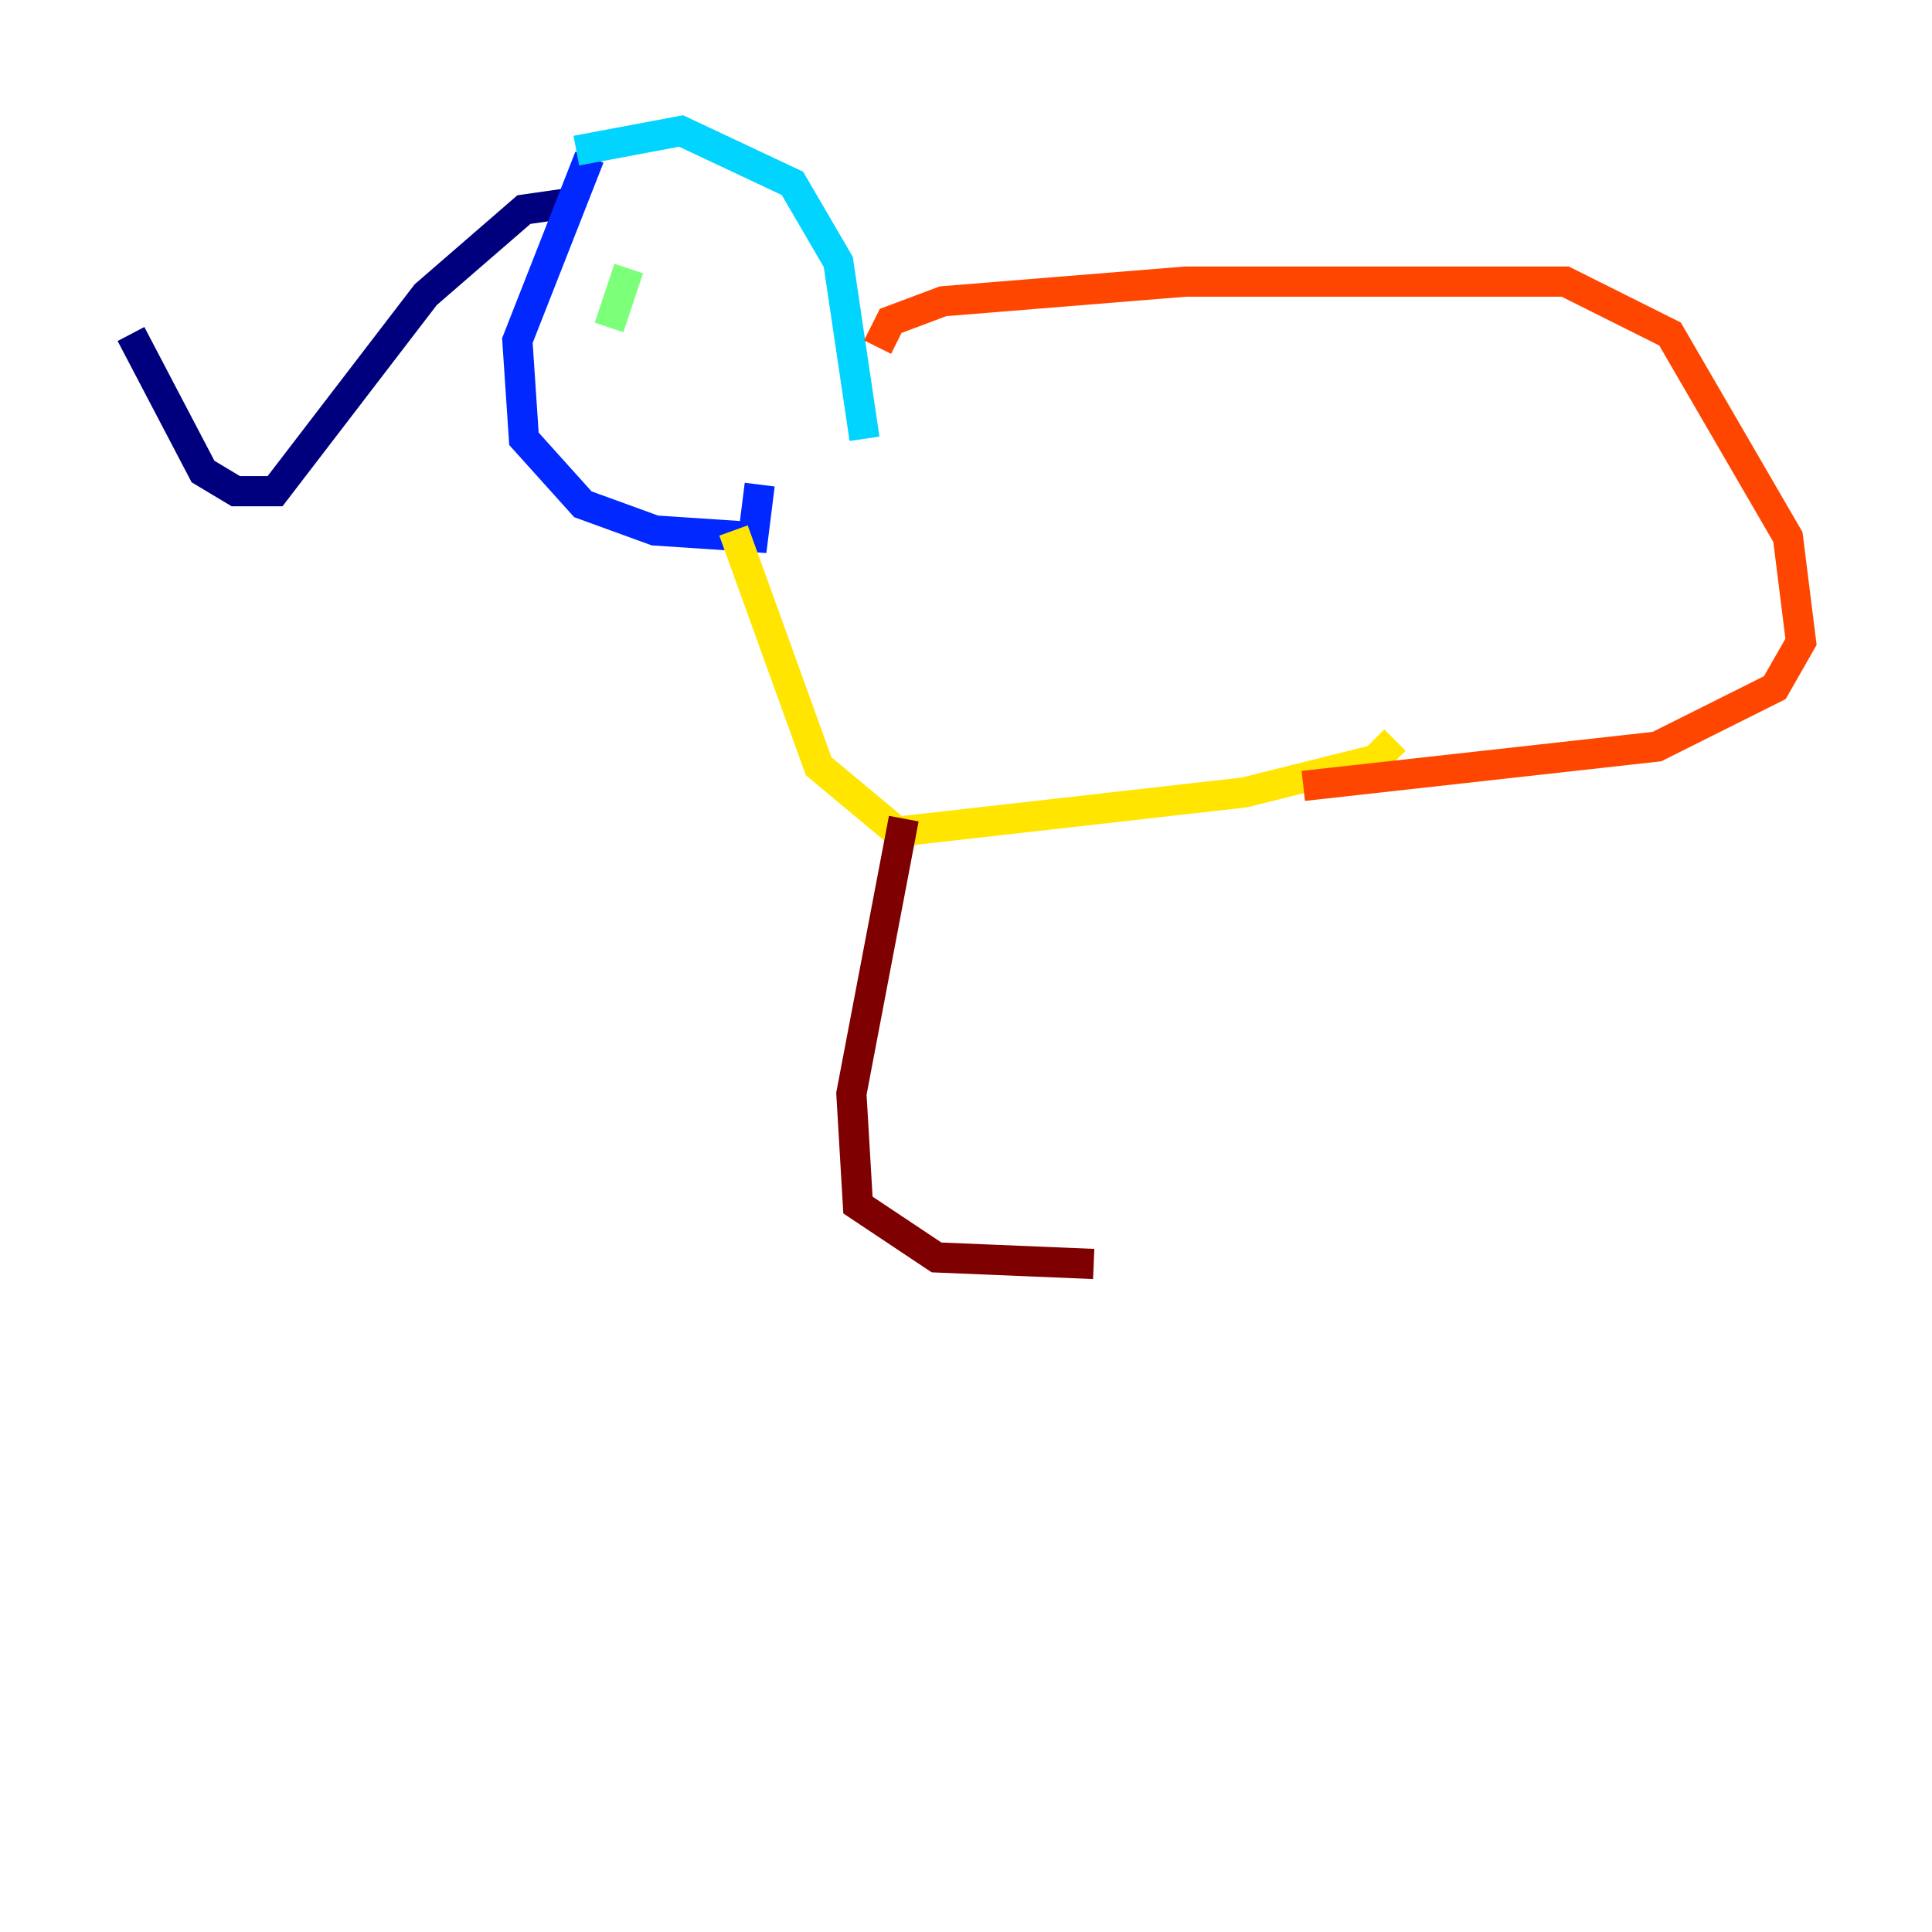 <?xml version="1.0" encoding="utf-8" ?>
<svg baseProfile="tiny" height="128" version="1.2" viewBox="0,0,128,128" width="128" xmlns="http://www.w3.org/2000/svg" xmlns:ev="http://www.w3.org/2001/xml-events" xmlns:xlink="http://www.w3.org/1999/xlink"><defs /><polyline fill="none" points="37.749,13.451 34.712,13.885 28.203,19.525 18.224,32.542 15.62,32.542 13.451,31.241 8.678,22.129" stroke="#00007f" stroke-width="2" /><polyline fill="none" points="39.051,10.414 34.278,22.563 34.712,29.071 38.617,33.41 43.39,35.146 49.898,35.58 50.332,32.108" stroke="#0028ff" stroke-width="2" /><polyline fill="none" points="38.183,9.98 45.125,8.678 52.502,12.149 55.539,17.356 57.275,29.071" stroke="#00d4ff" stroke-width="2" /><polyline fill="none" points="40.352,21.695 41.654,17.79" stroke="#7cff79" stroke-width="2" /><polyline fill="none" points="48.597,35.146 54.237,50.766 59.444,55.105 82.441,52.502 91.119,50.332 92.42,49.031" stroke="#ffe500" stroke-width="2" /><polyline fill="none" points="58.142,22.997 59.01,21.261 62.481,19.959 78.536,18.658 103.702,18.658 110.644,22.129 118.454,35.58 119.322,42.522 117.586,45.559 109.776,49.464 86.346,52.068" stroke="#ff4600" stroke-width="2" /><polyline fill="none" points="59.878,54.237 56.407,72.461 56.841,79.837 62.047,83.308 72.461,83.742" stroke="#7f0000" stroke-width="2" /></svg>